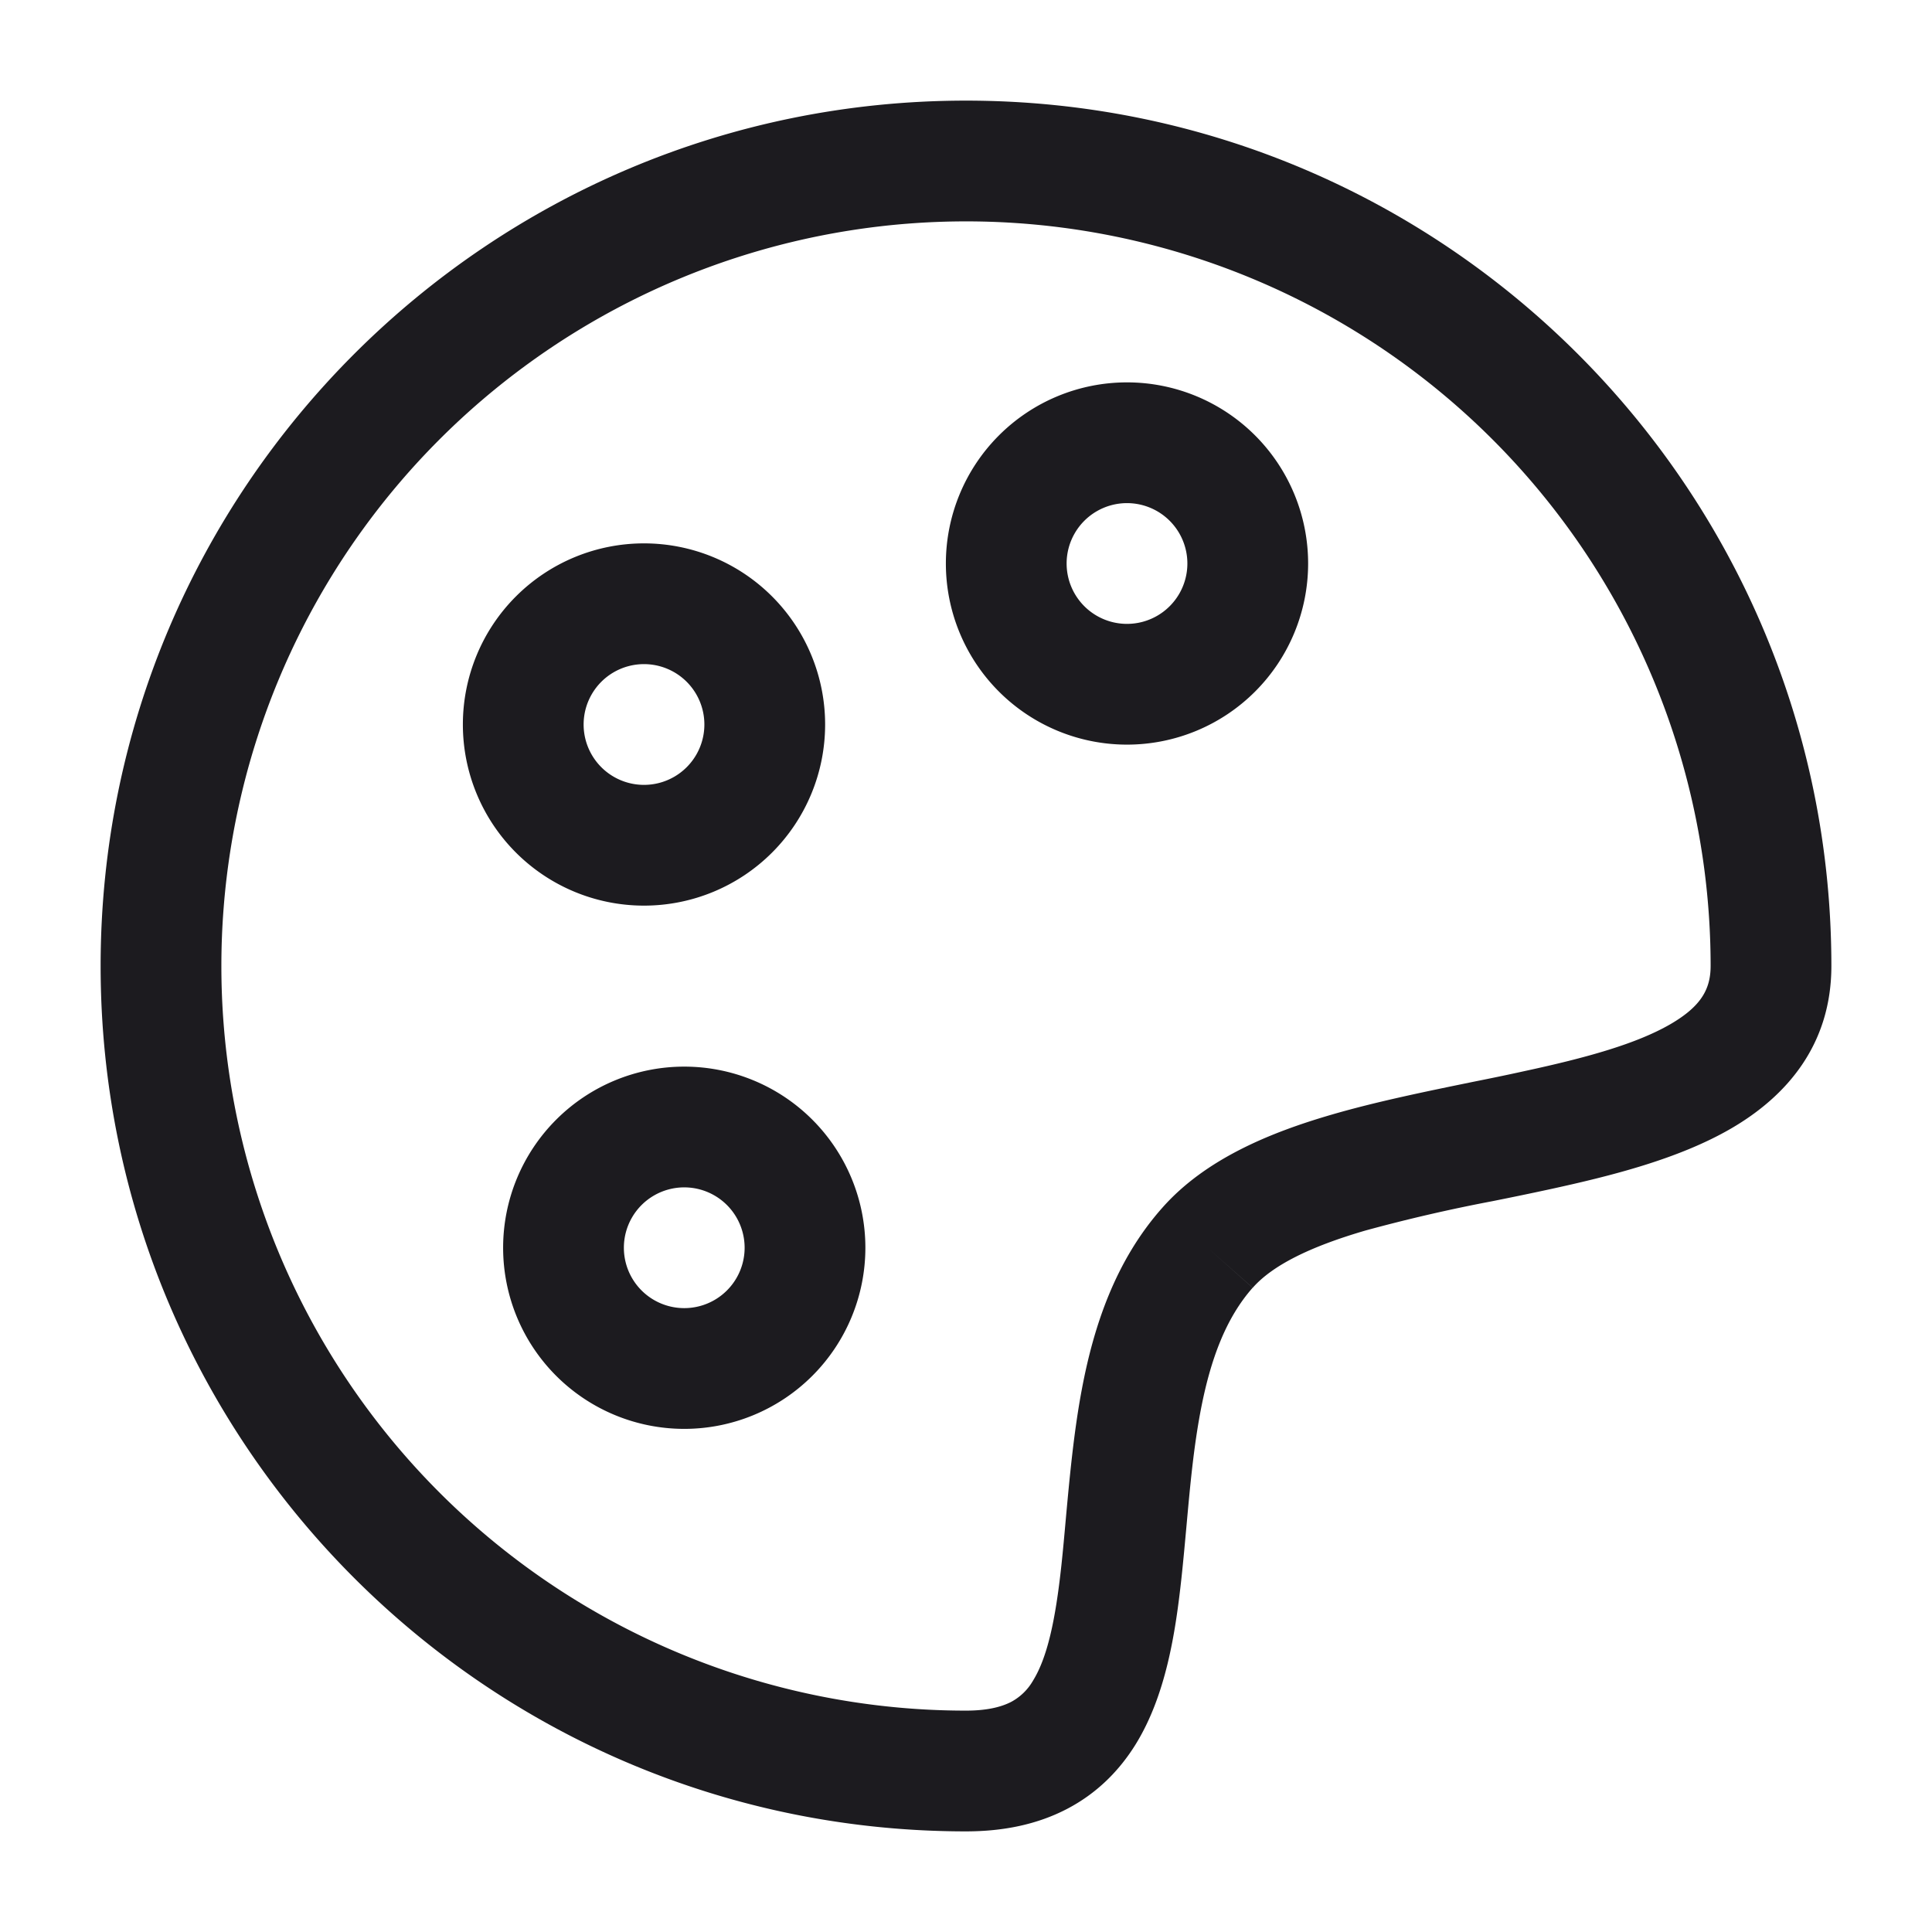 <svg xmlns="http://www.w3.org/2000/svg" width="24" height="24" fill="none" viewBox="0 0 24 24">
  <path fill="#1C1B1F" fill-rule="evenodd" d="M1.25 12C1.25 6.063 6.063 1.25 12 1.25S22.75 6.063 22.75 12c0 .98-.558 1.62-1.248 2.02-.648.376-1.484.587-2.257.755-.24.052-.473.1-.703.146a20.54 20.54 0 0 0-1.58.365c-.702.205-1.158.437-1.4.711L15 15.5l.561.497c-.329.372-.524.883-.647 1.531-.087.46-.129.92-.173 1.405-.02.219-.04.443-.065.674-.074.678-.193 1.455-.57 2.064-.2.322-.476.604-.849.799-.369.193-.791.28-1.257.28-5.937 0-10.75-4.813-10.75-10.75ZM12 2.75a9.25 9.25 0 1 0 0 18.5c.28 0 .452-.052.562-.109a.686.686 0 0 0 .269-.261c.178-.287.28-.747.354-1.435.019-.175.036-.365.054-.566.047-.515.1-1.095.202-1.631.145-.765.41-1.583.998-2.245.538-.609 1.348-.937 2.105-1.157.556-.162 1.18-.289 1.76-.408.216-.043.425-.086.623-.13.782-.168 1.403-.342 1.823-.585.378-.22.5-.432.5-.723A9.25 9.25 0 0 0 12 2.75Z" clip-rule="evenodd"/>
  <path fill="#1C1B1F" fill-rule="evenodd" d="M11.75 7a2.25 2.25 0 1 1 4.5 0 2.25 2.25 0 0 1-4.5 0ZM14 6.25a.75.75 0 1 0 0 1.5.75.75 0 0 0 0-1.5ZM5.75 9a2.25 2.25 0 1 1 4.5 0 2.25 2.25 0 0 1-4.5 0ZM8 8.25a.75.75 0 1 0 0 1.5.75.75 0 0 0 0-1.5ZM6.25 15.5a2.25 2.25 0 1 1 4.5 0 2.25 2.25 0 0 1-4.5 0Zm2.25-.75a.75.75 0 1 0 0 1.5.75.75 0 0 0 0-1.5Z" clip-rule="evenodd"/>
</svg>
